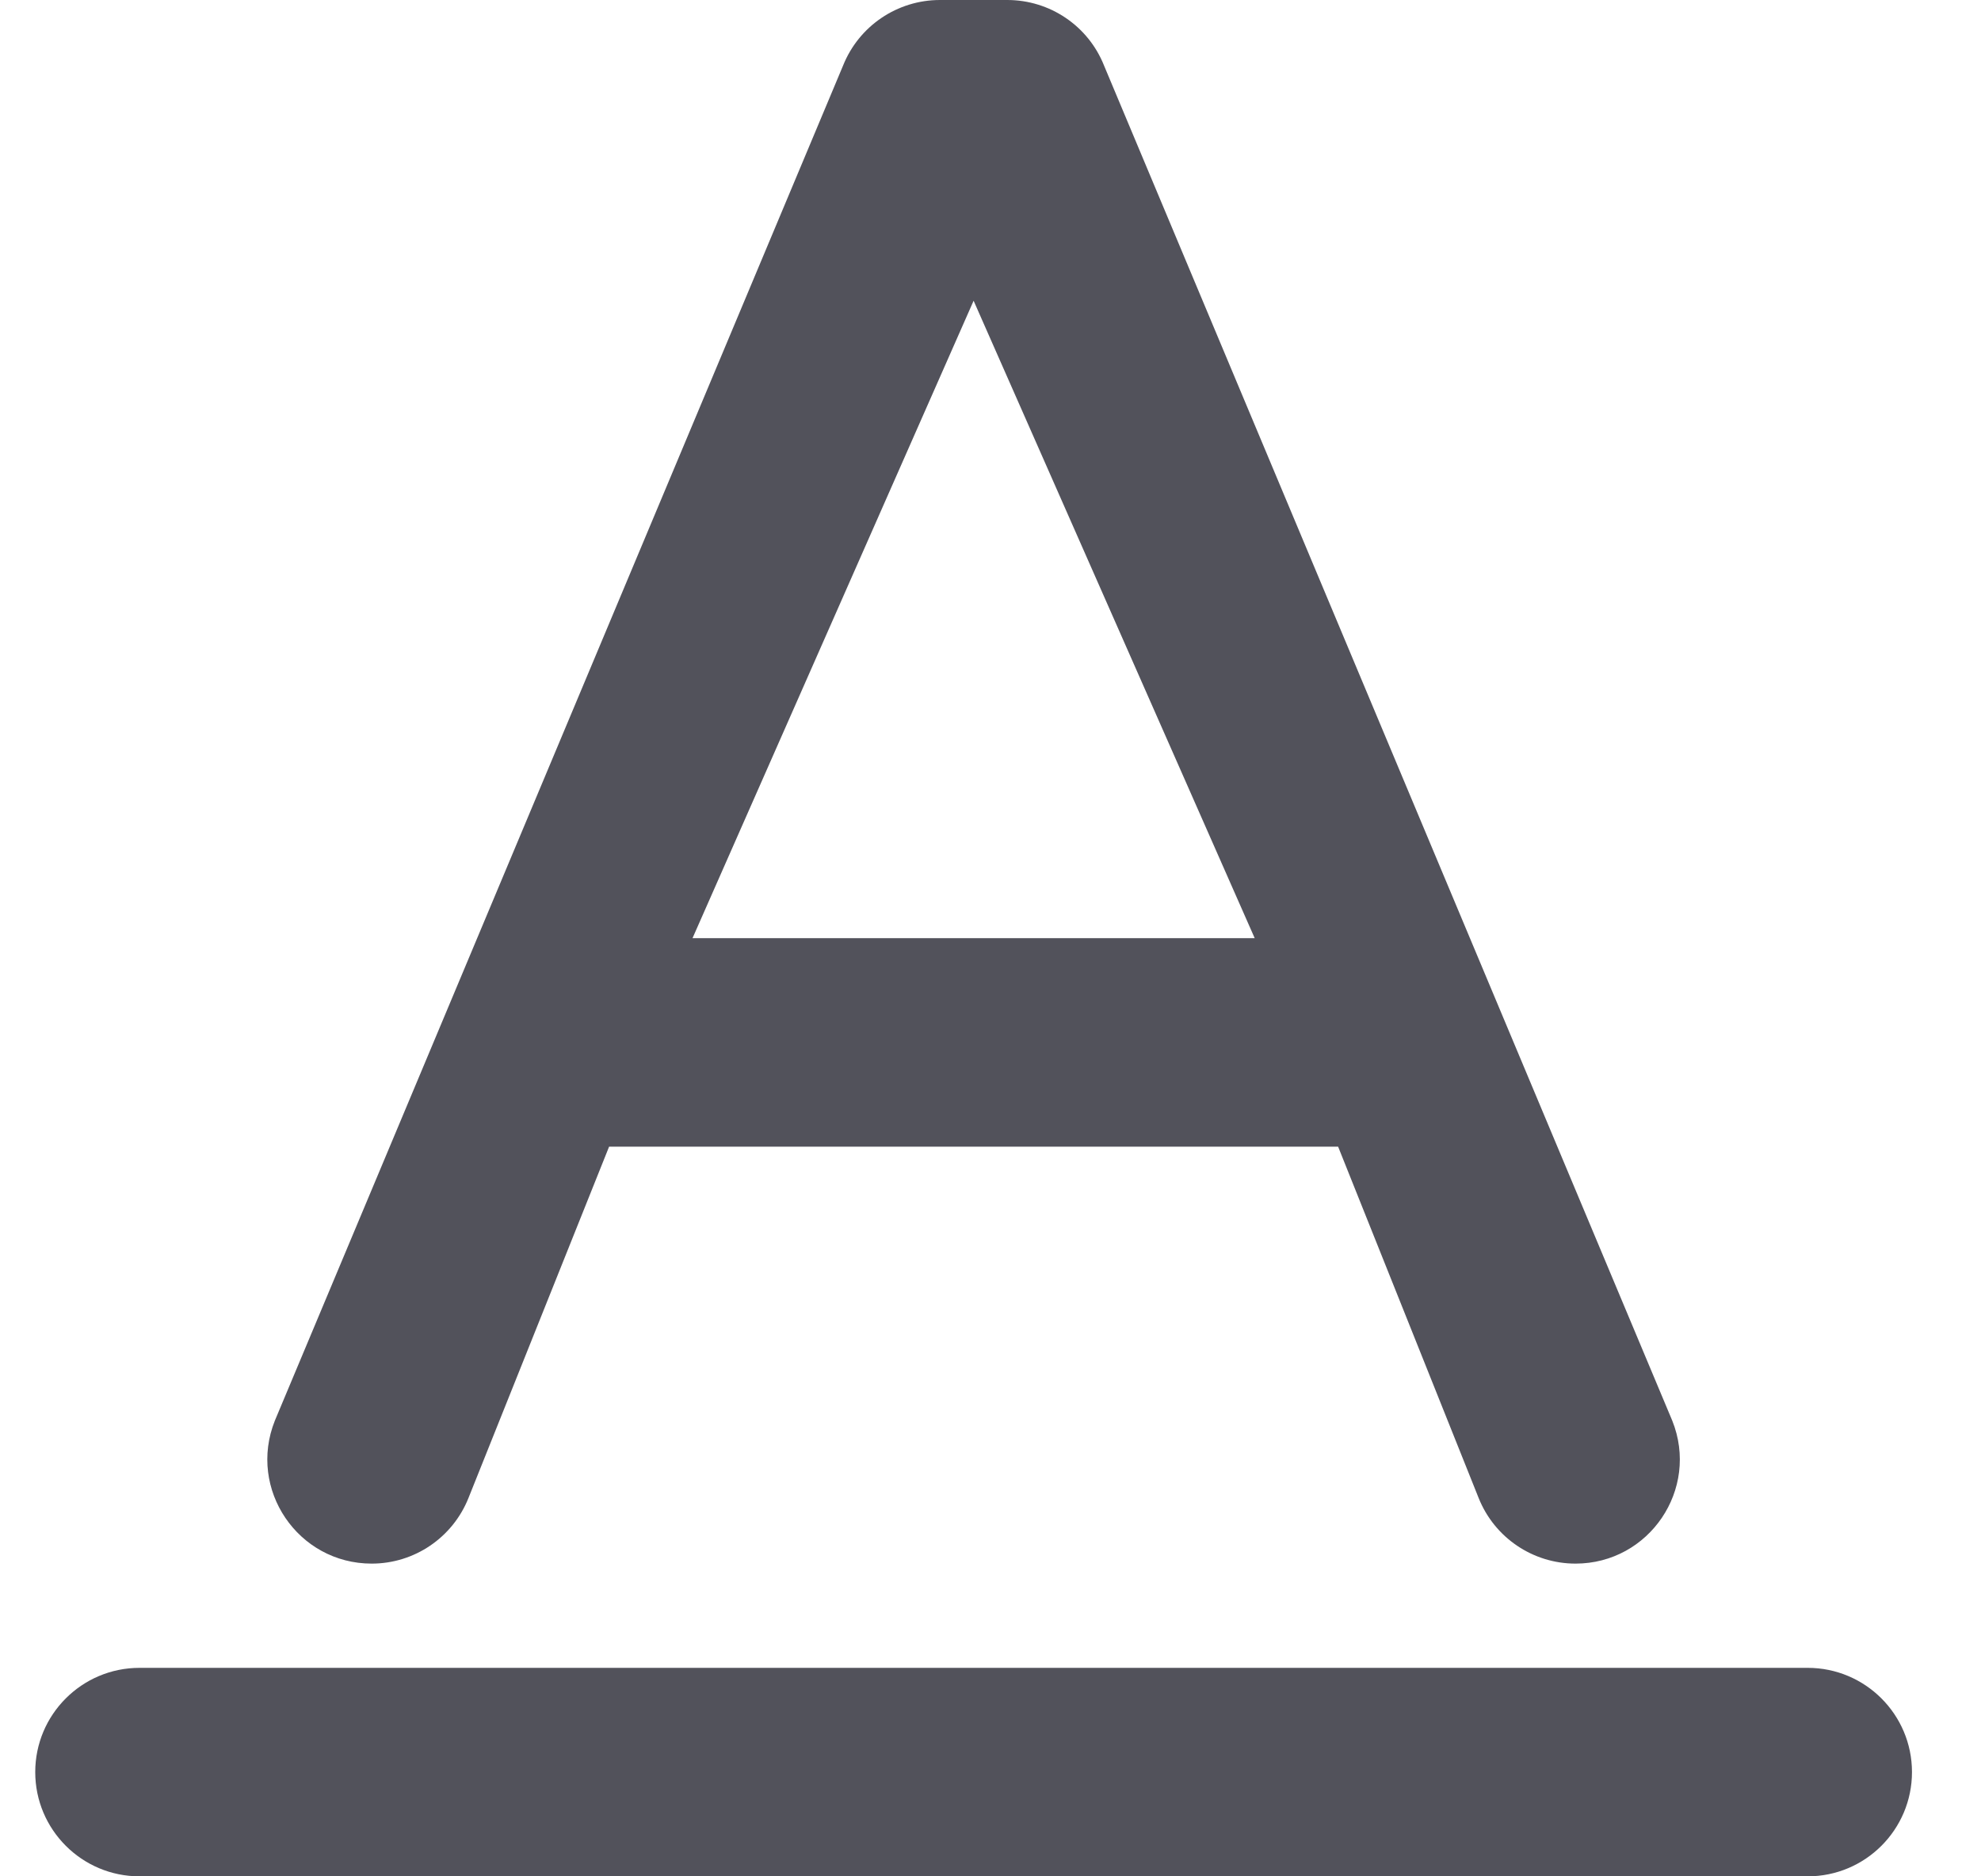 <svg width="19" height="18" viewBox="0 0 19 18" fill="none" xmlns="http://www.w3.org/2000/svg">
<path d="M0.338 17C0.338 16.448 0.786 16 1.338 16H17.338C17.89 16 18.338 16.448 18.338 17C18.338 17.552 17.89 18 17.338 18H1.338C0.786 18 0.338 17.552 0.338 17Z" fill="#52525B"/>
<path d="M12.834 11H5.842L4.493 14.371C4.341 14.751 3.974 15 3.565 15C2.857 15 2.374 14.286 2.636 13.629L8.086 0.629C8.238 0.249 8.606 0 9.015 0H9.661C10.07 0 10.438 0.249 10.589 0.629L16.039 13.629C16.302 14.286 15.818 15 15.111 15C14.702 15 14.334 14.751 14.182 14.371L12.834 11ZM12.034 9L9.338 2.885L6.642 9H12.034Z" fill="#52525B"/>
</svg>
